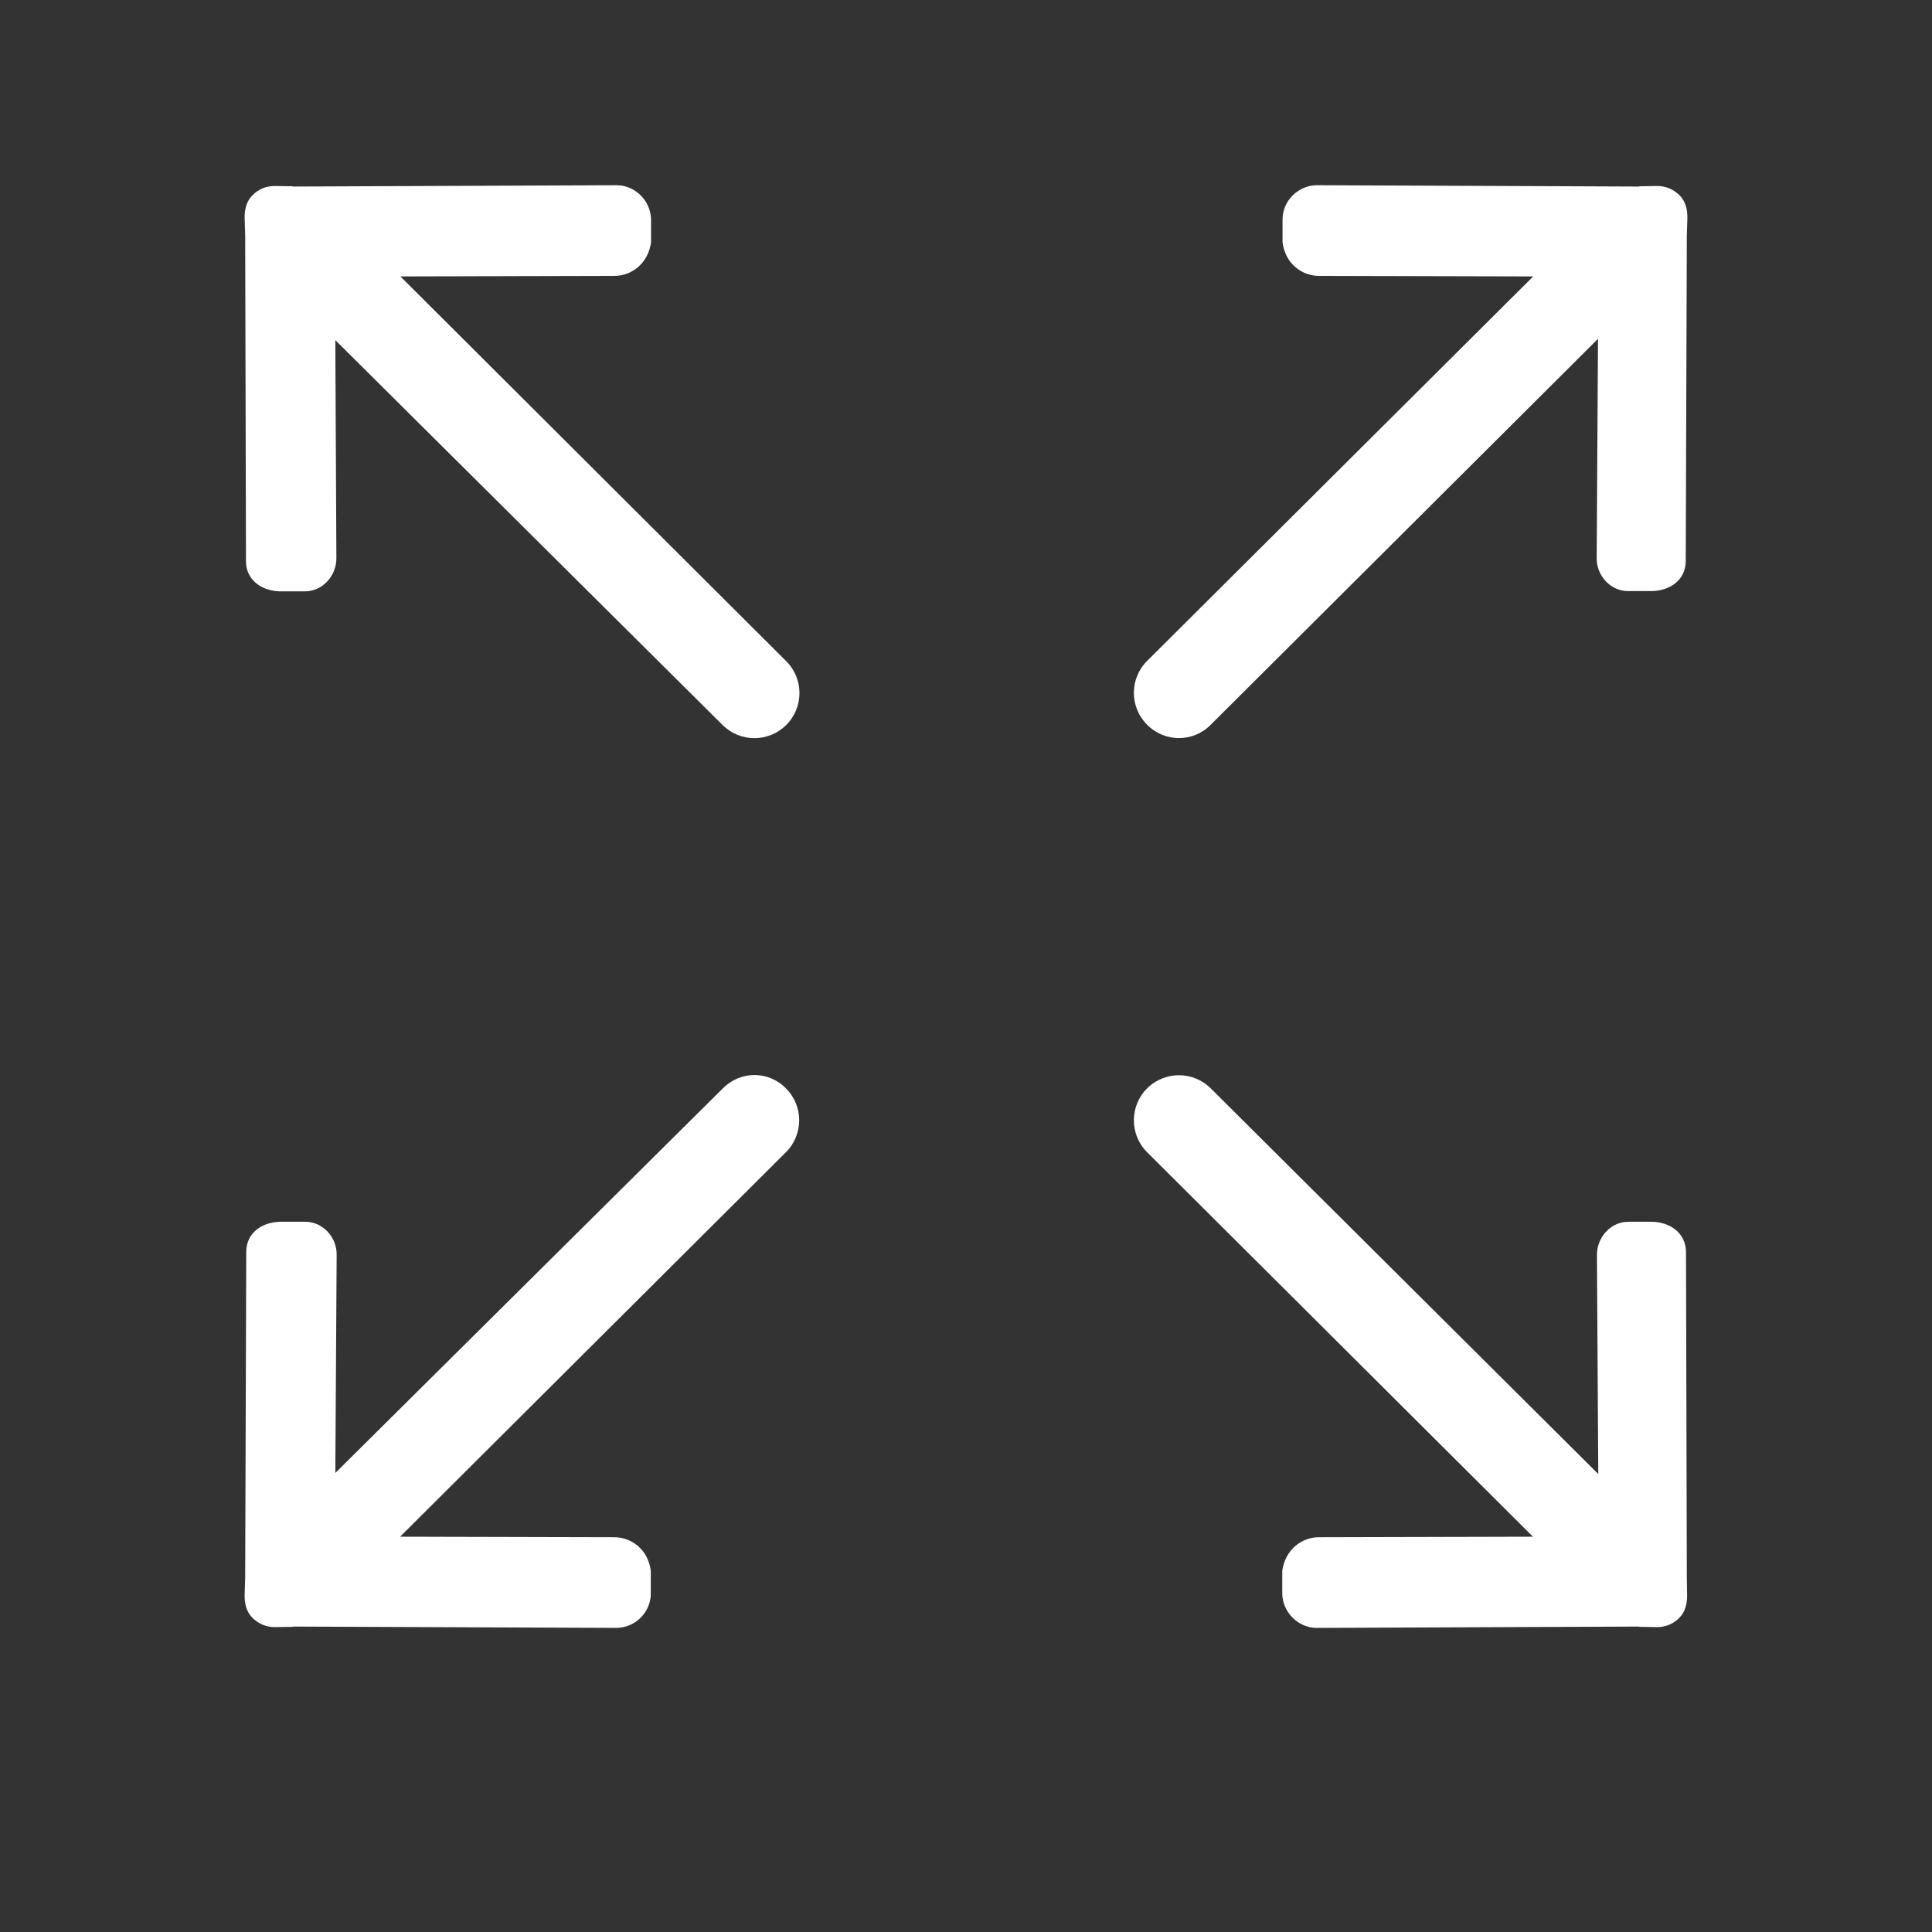 <?xml version="1.0" standalone="no"?><!DOCTYPE svg PUBLIC "-//W3C//DTD SVG 1.1//EN" "http://www.w3.org/Graphics/SVG/1.1/DTD/svg11.dtd"><svg t="1698385191318" class="icon" viewBox="0 0 1024 1024" version="1.1" xmlns="http://www.w3.org/2000/svg" p-id="2046" xmlns:xlink="http://www.w3.org/1999/xlink" width="200" height="200"><rect x="0" y="0" width="1024" height="1024" fill="#333333" stroke="none"/><path d="M641.75 384.1l205.227-204.519-0.704 115.9c-0.282 9.612 7.49 18.091 17.101 17.809l12.297 0c9.612-0.283 17.667-5.936 17.809-15.689l0.566-172.578c0-0.142 0.282-9.187 0.282-9.187 0.142-4.804-0.991-9.187-4.1-12.297-3.11-3.11-7.347-5.087-12.297-4.947l-8.764 0.142c-0.141 0-0.278 0-0.421 0.142L697.582 98.167c-9.612 0.283-17.667 8.201-17.809 17.951l0 12.297c1.416 11.449 10.458 18.092 20.07 17.809l112.79 0.283-204.661 203.815c-9.329 9.329-9.329 24.45 0 33.778 9.329 9.471 24.453 9.471 33.782 0L641.75 384.1zM383.095 576.89 177.727 780.706l0.707-115.339c0.283-9.608-7.493-18.087-17.105-17.809l-13.001 0c-9.612 0.283-17.667 5.937-17.809 15.69l-0.566 172.719c0 0.142-0.282 9.187-0.282 9.187-0.142 4.809 0.991 9.187 4.096 12.297 3.11 3.11 7.351 5.087 12.297 4.947l8.763-0.142c0.142 0 0.283 0 0.426-0.142l171.873 0.708c9.608-0.283 17.667-8.197 17.809-17.951L344.935 832.575c-1.415-11.449-10.461-18.092-20.074-17.809L212.07 814.483 416.59 610.671c9.329-9.329 9.329-24.454 0-33.782C407.407 567.418 392.425 567.418 383.095 576.89L383.095 576.89zM894.047 835.967l-0.425-172.719c-0.283-9.613-8.201-15.407-17.81-15.69l-12.296 0c-9.613-0.278-17.244 8.201-17.106 17.809l0.708 115.904L641.75 576.89c-9.329-9.329-24.453-9.329-33.782 0-9.325 9.328-9.325 24.453 0 33.782L812.491 814.483l-112.79 0.283c-9.612-0.283-18.516 6.502-20.073 17.809l0 12.297c0.282 9.612 8.201 17.667 17.809 17.951l171.166-0.708c0.141 0 0.282 0.142 0.425 0.142l8.764 0.142c4.803 0.141 9.187-1.695 12.296-4.947 3.11-3.11 4.239-7.489 4.097-12.297 0 0-0.142-9.046-0.142-9.187L894.047 835.969zM212.216 146.507l112.79-0.283c9.608 0.283 18.513-6.502 20.07-17.809L345.076 116.117c-0.283-9.612-8.197-17.667-17.809-17.951l-172.012 0.708c-0.142 0-0.283-0.142-0.426-0.142l-8.762-0.142c-4.809-0.141-9.187 1.695-12.297 4.947-3.11 3.11-4.243 7.489-4.096 12.297 0 0 0.282 9.046 0.282 9.187l0.421 172.719c0.142 9.609 8.201 15.407 17.809 15.686l13.005 0c9.612 0.282 17.243-8.197 17.1-17.809l-0.565-115.335 205.231 203.958c9.324 9.329 24.449 9.329 33.777 0 9.329-9.329 9.329-24.453 0-33.782L212.216 146.507 212.216 146.507zM212.216 146.507" fill="#fff" p-id="2047"></path></svg>